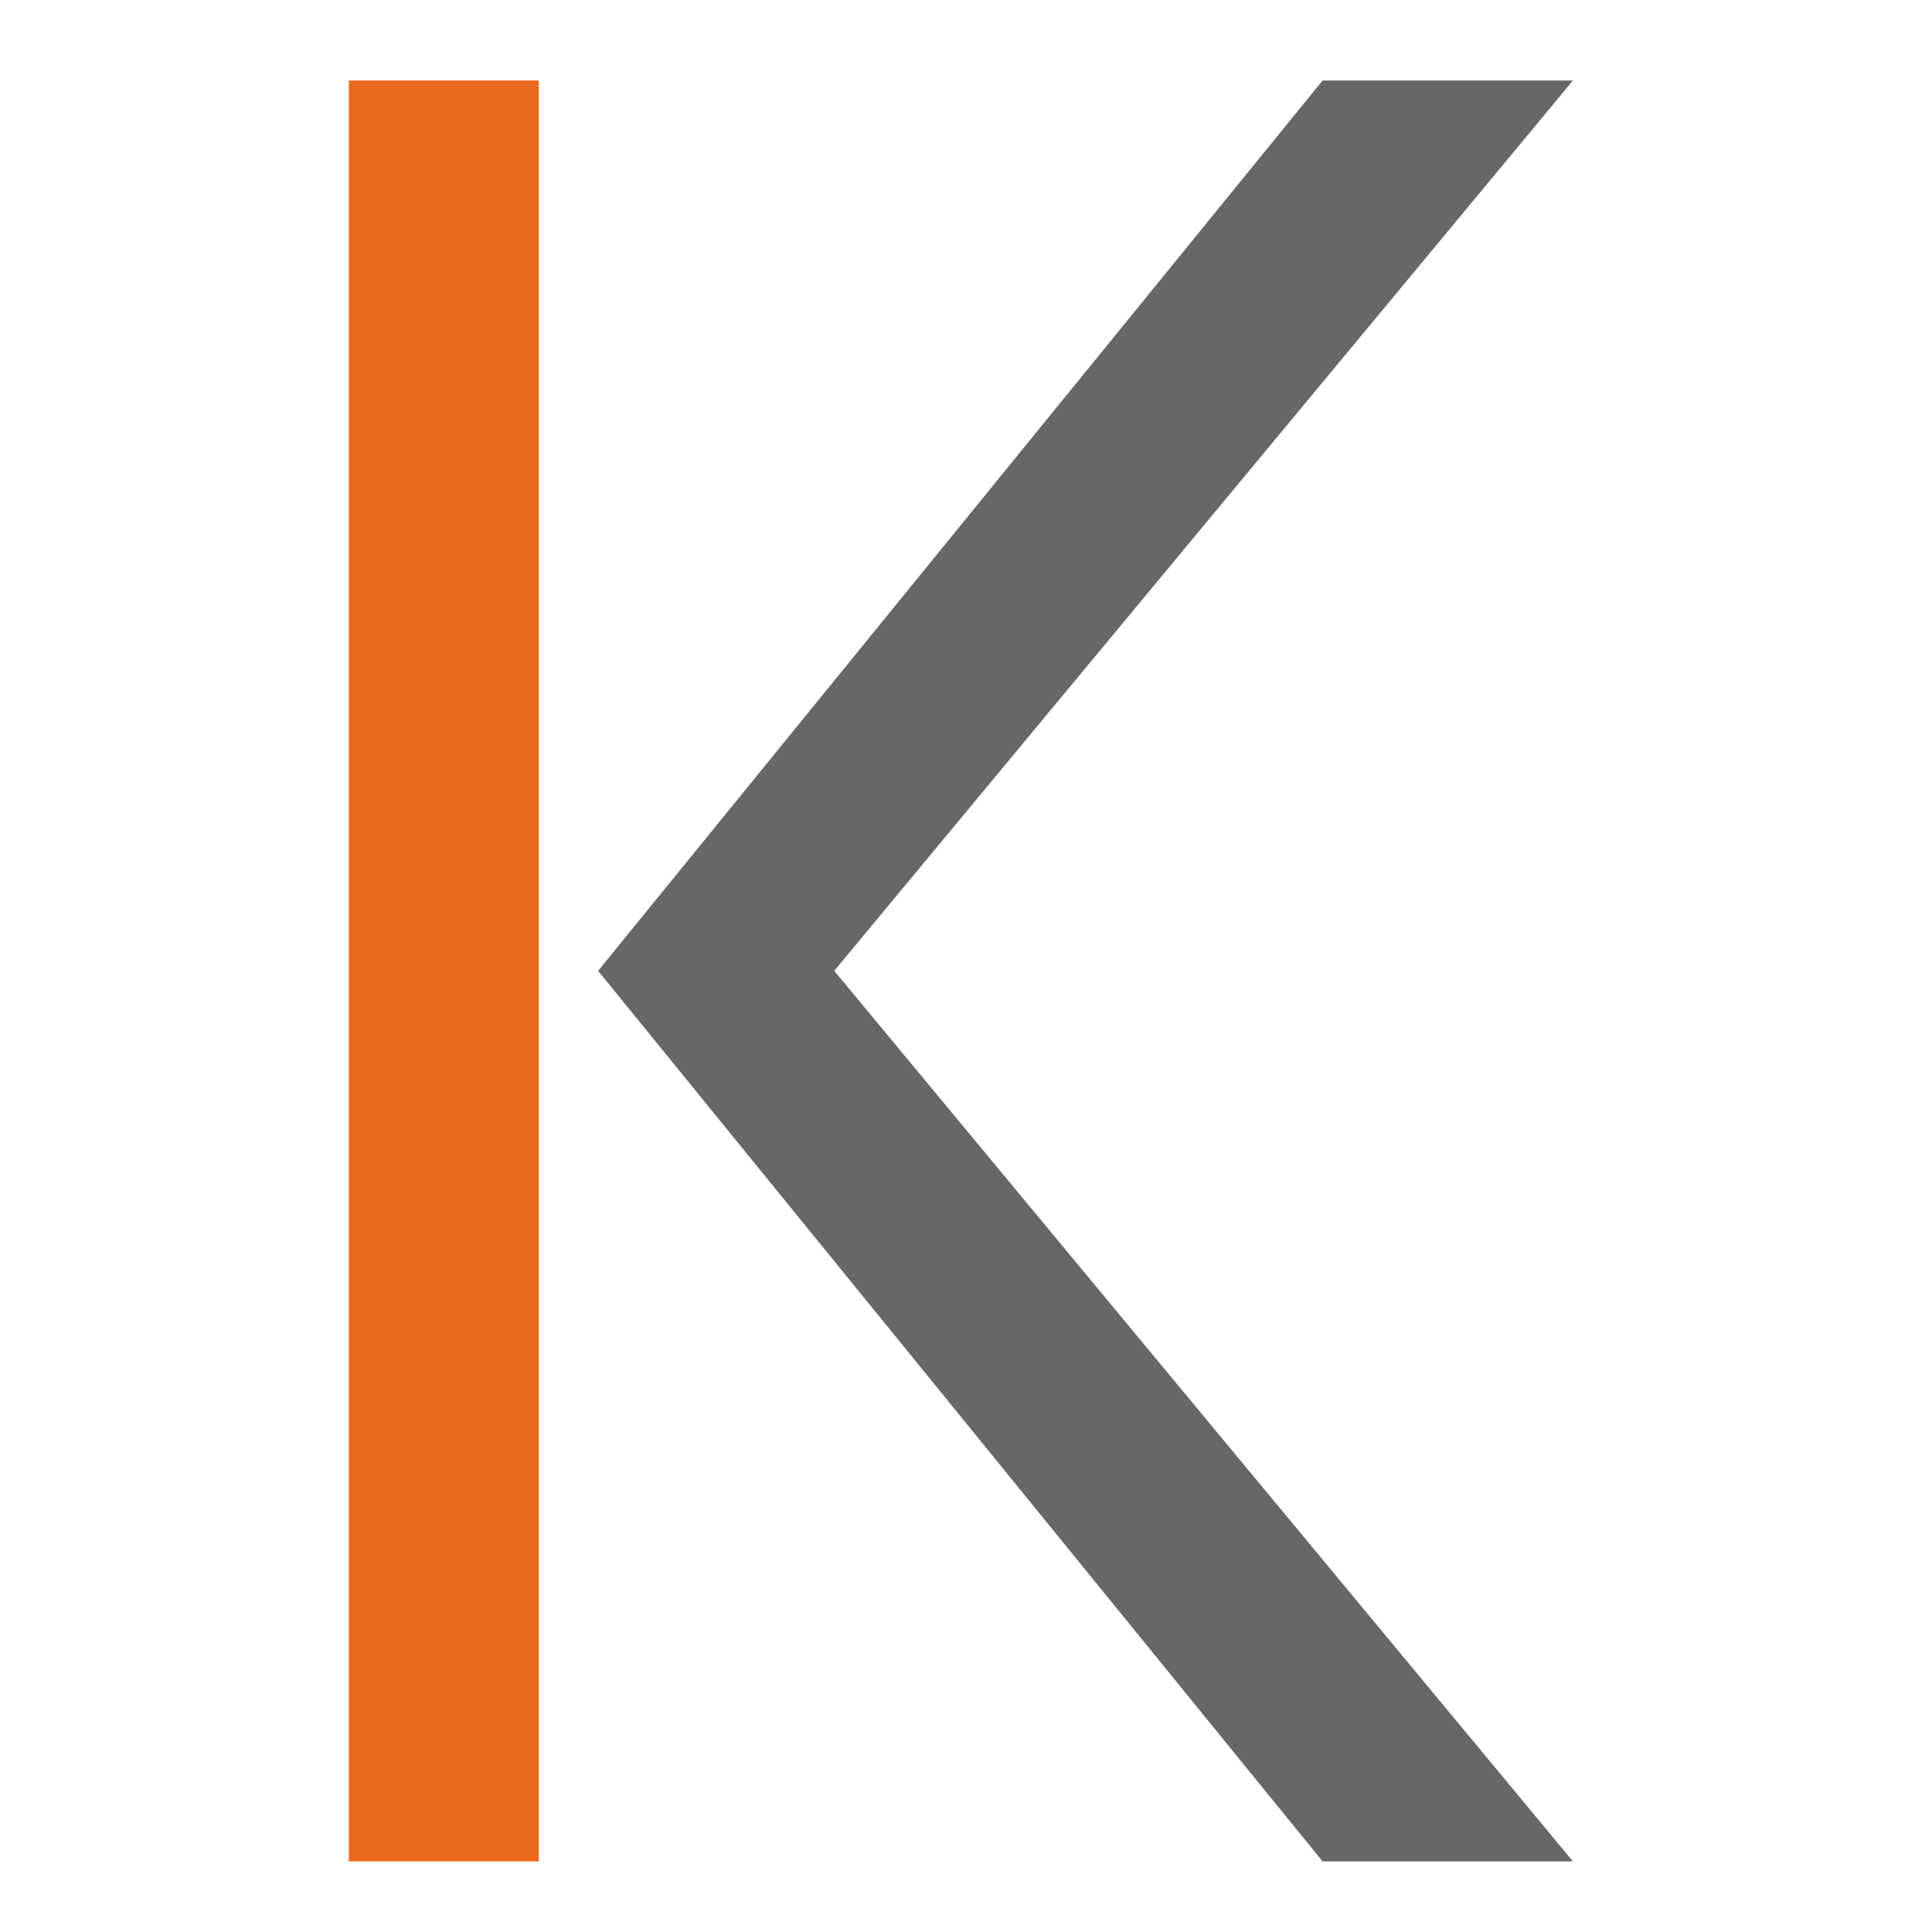 <?xml version="1.0" encoding="UTF-8"?>
<svg width="72px" height="72px" viewBox="0 0 72 72" version="1.1" xmlns="http://www.w3.org/2000/svg" xmlns:xlink="http://www.w3.org/1999/xlink">
    <title>Kienzler Betontechnik</title>
    <g id="Page-1" stroke="none" stroke-width="1" fill="none" fill-rule="evenodd">
        <g id="logo">
            <polygon id="Path" fill="#EA6A1F" fill-rule="nonzero" points="13 69.37 20.08 69.37 20.08 3 13 3"></polygon>
            <polygon id="Path" fill="#666767" fill-rule="nonzero" points="49.29 69.37 58.62 69.37 31.09 36.18 58.62 3 49.29 3 22.29 36.18"></polygon>
        </g>
    </g>
</svg>
